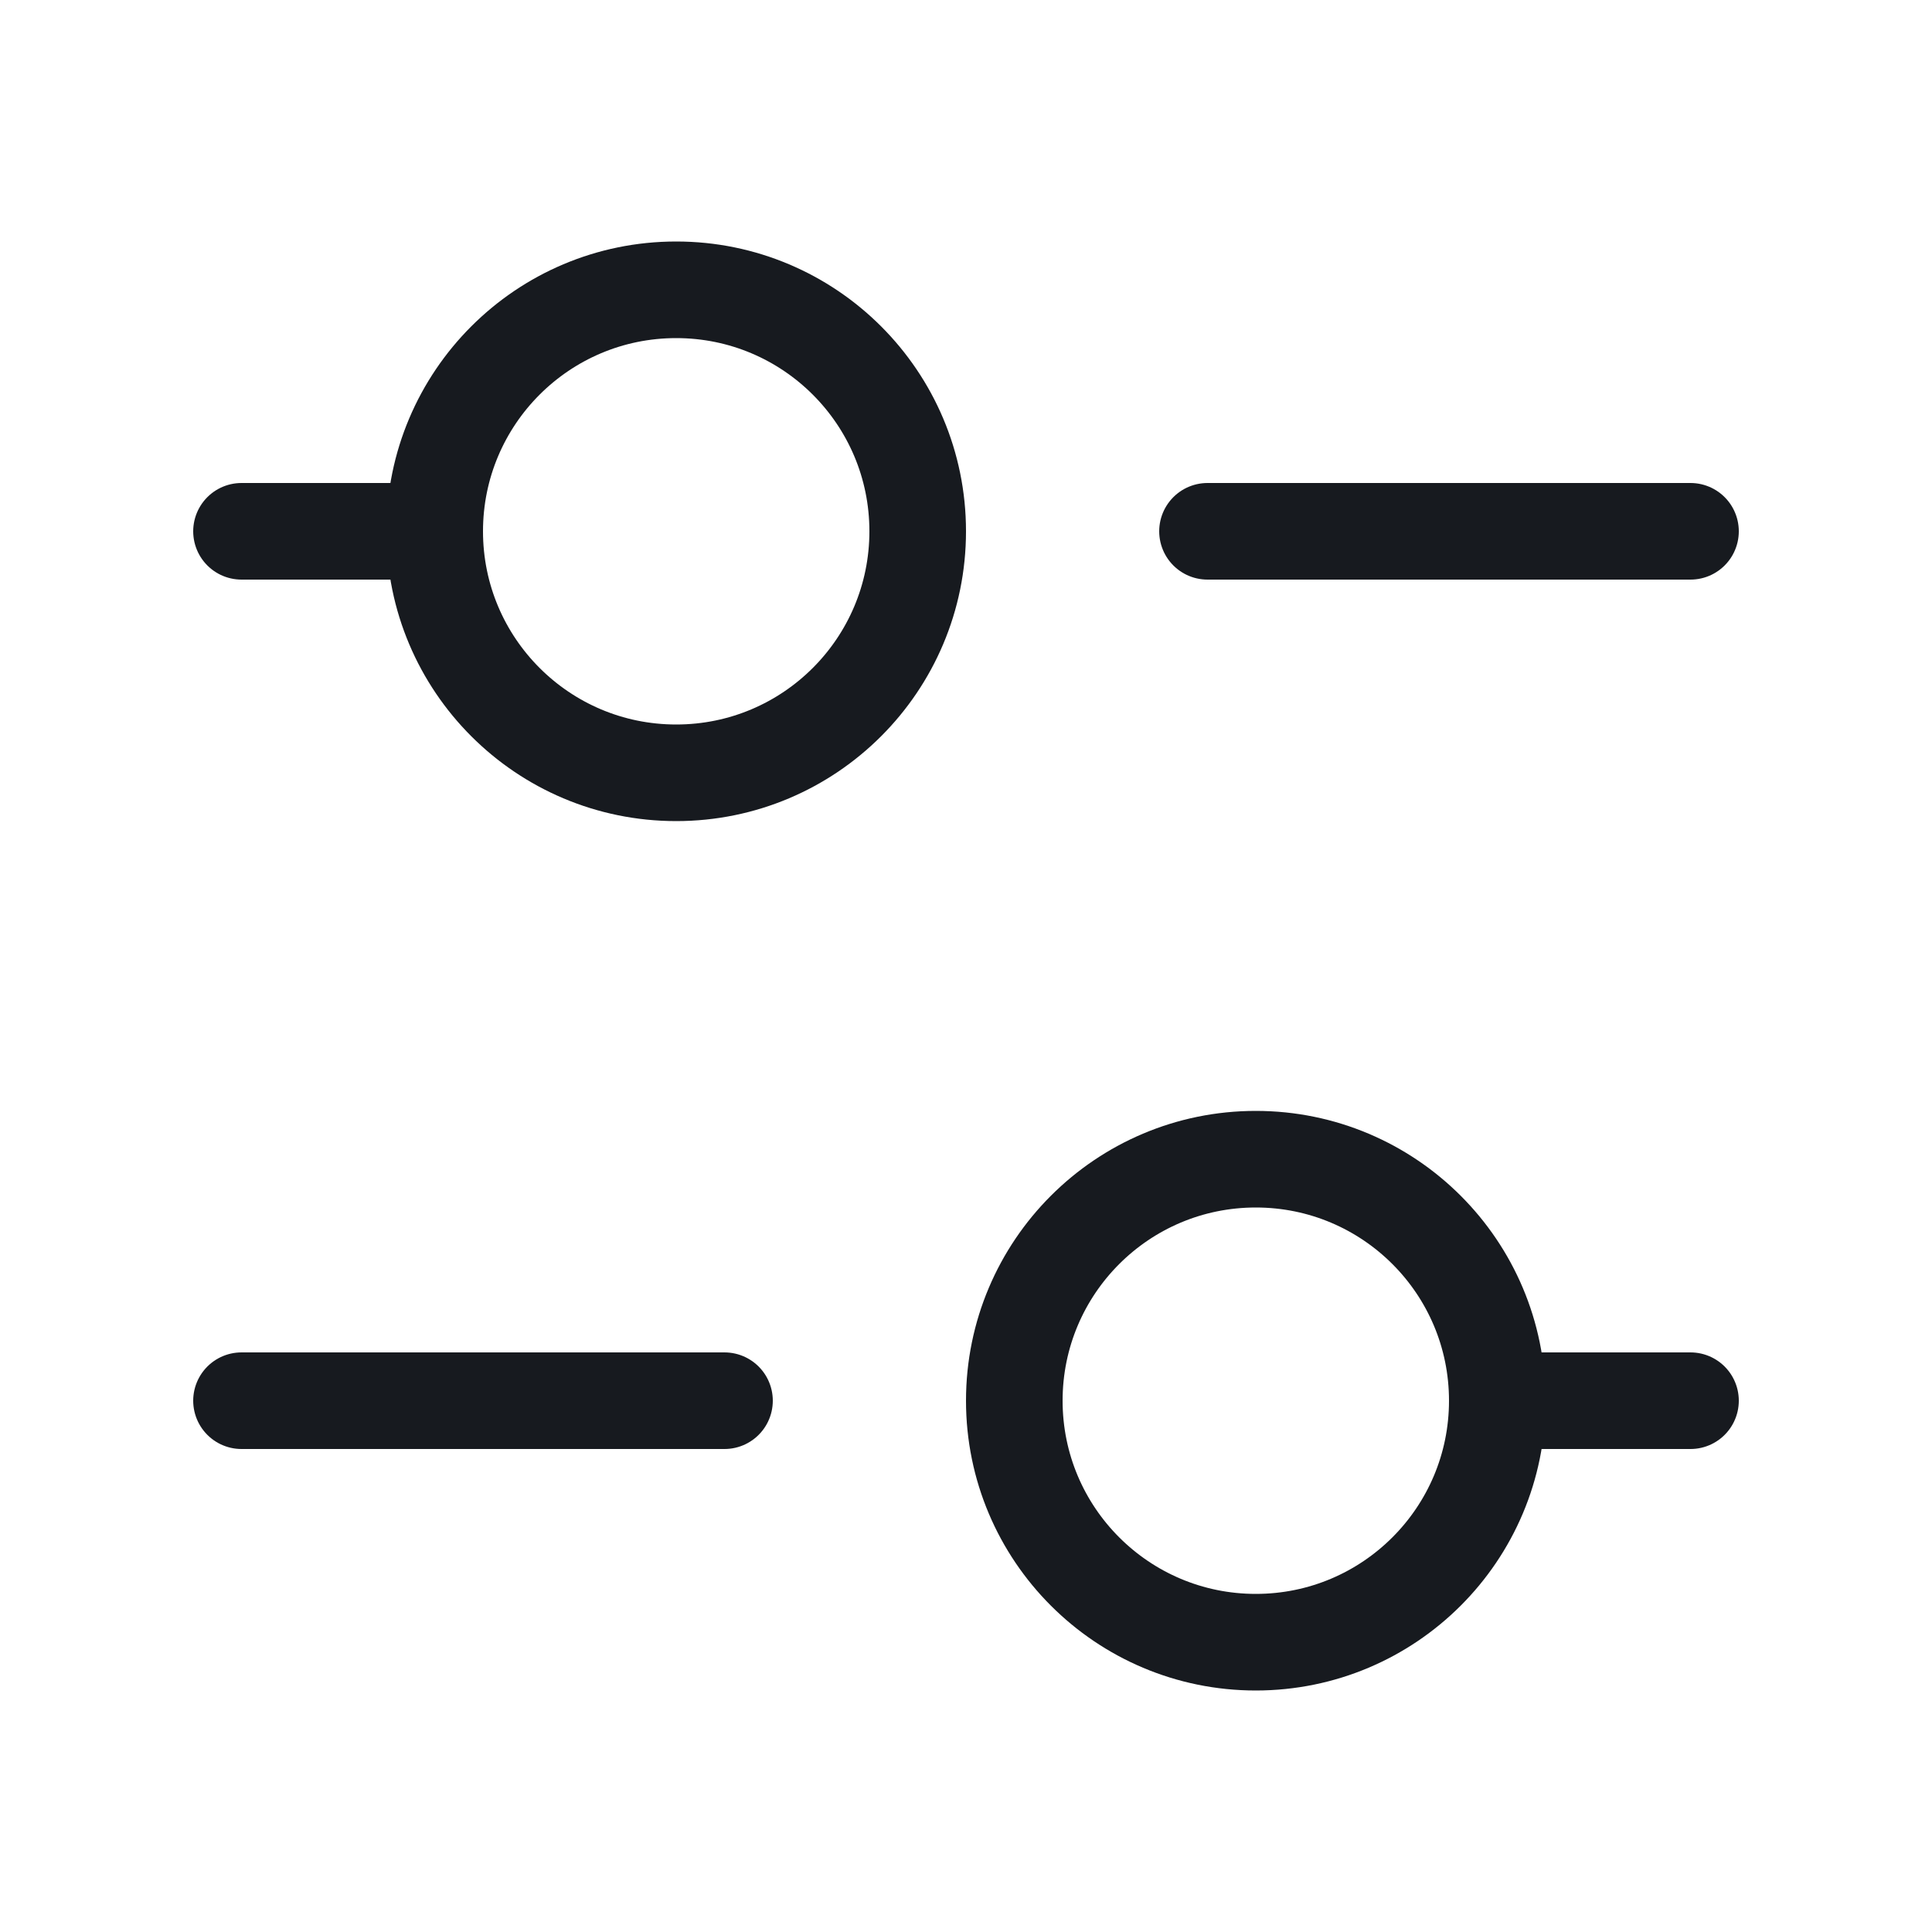 <svg width="20" height="20" viewBox="0 0 20 20" fill="none" xmlns="http://www.w3.org/2000/svg">
<path d="M12.5 5.5L17.5 5.5" stroke="#171A1F" stroke-linecap="round" stroke-linejoin="round"/>
<path d="M2.5 5.5L4.5 5.5" stroke="#171A1F" stroke-linecap="round" stroke-linejoin="round"/>
<path d="M7.5 14.5L2.5 14.5" stroke="#171A1F" stroke-linecap="round" stroke-linejoin="round"/>
<path d="M17.5 14.5H15.5" stroke="#171A1F" stroke-linecap="round" stroke-linejoin="round"/>
<path d="M7 8C8.381 8 9.5 6.881 9.5 5.5C9.5 4.119 8.381 3 7 3C5.619 3 4.5 4.119 4.5 5.5C4.5 6.881 5.619 8 7 8Z" stroke="#171A1F" stroke-linecap="round" stroke-linejoin="round"/>
<path d="M13 17C14.381 17 15.5 15.881 15.5 14.5C15.5 13.119 14.381 12 13 12C11.619 12 10.5 13.119 10.5 14.5C10.5 15.881 11.619 17 13 17Z" stroke="#171A1F" stroke-linecap="round" stroke-linejoin="round"/>
</svg>
